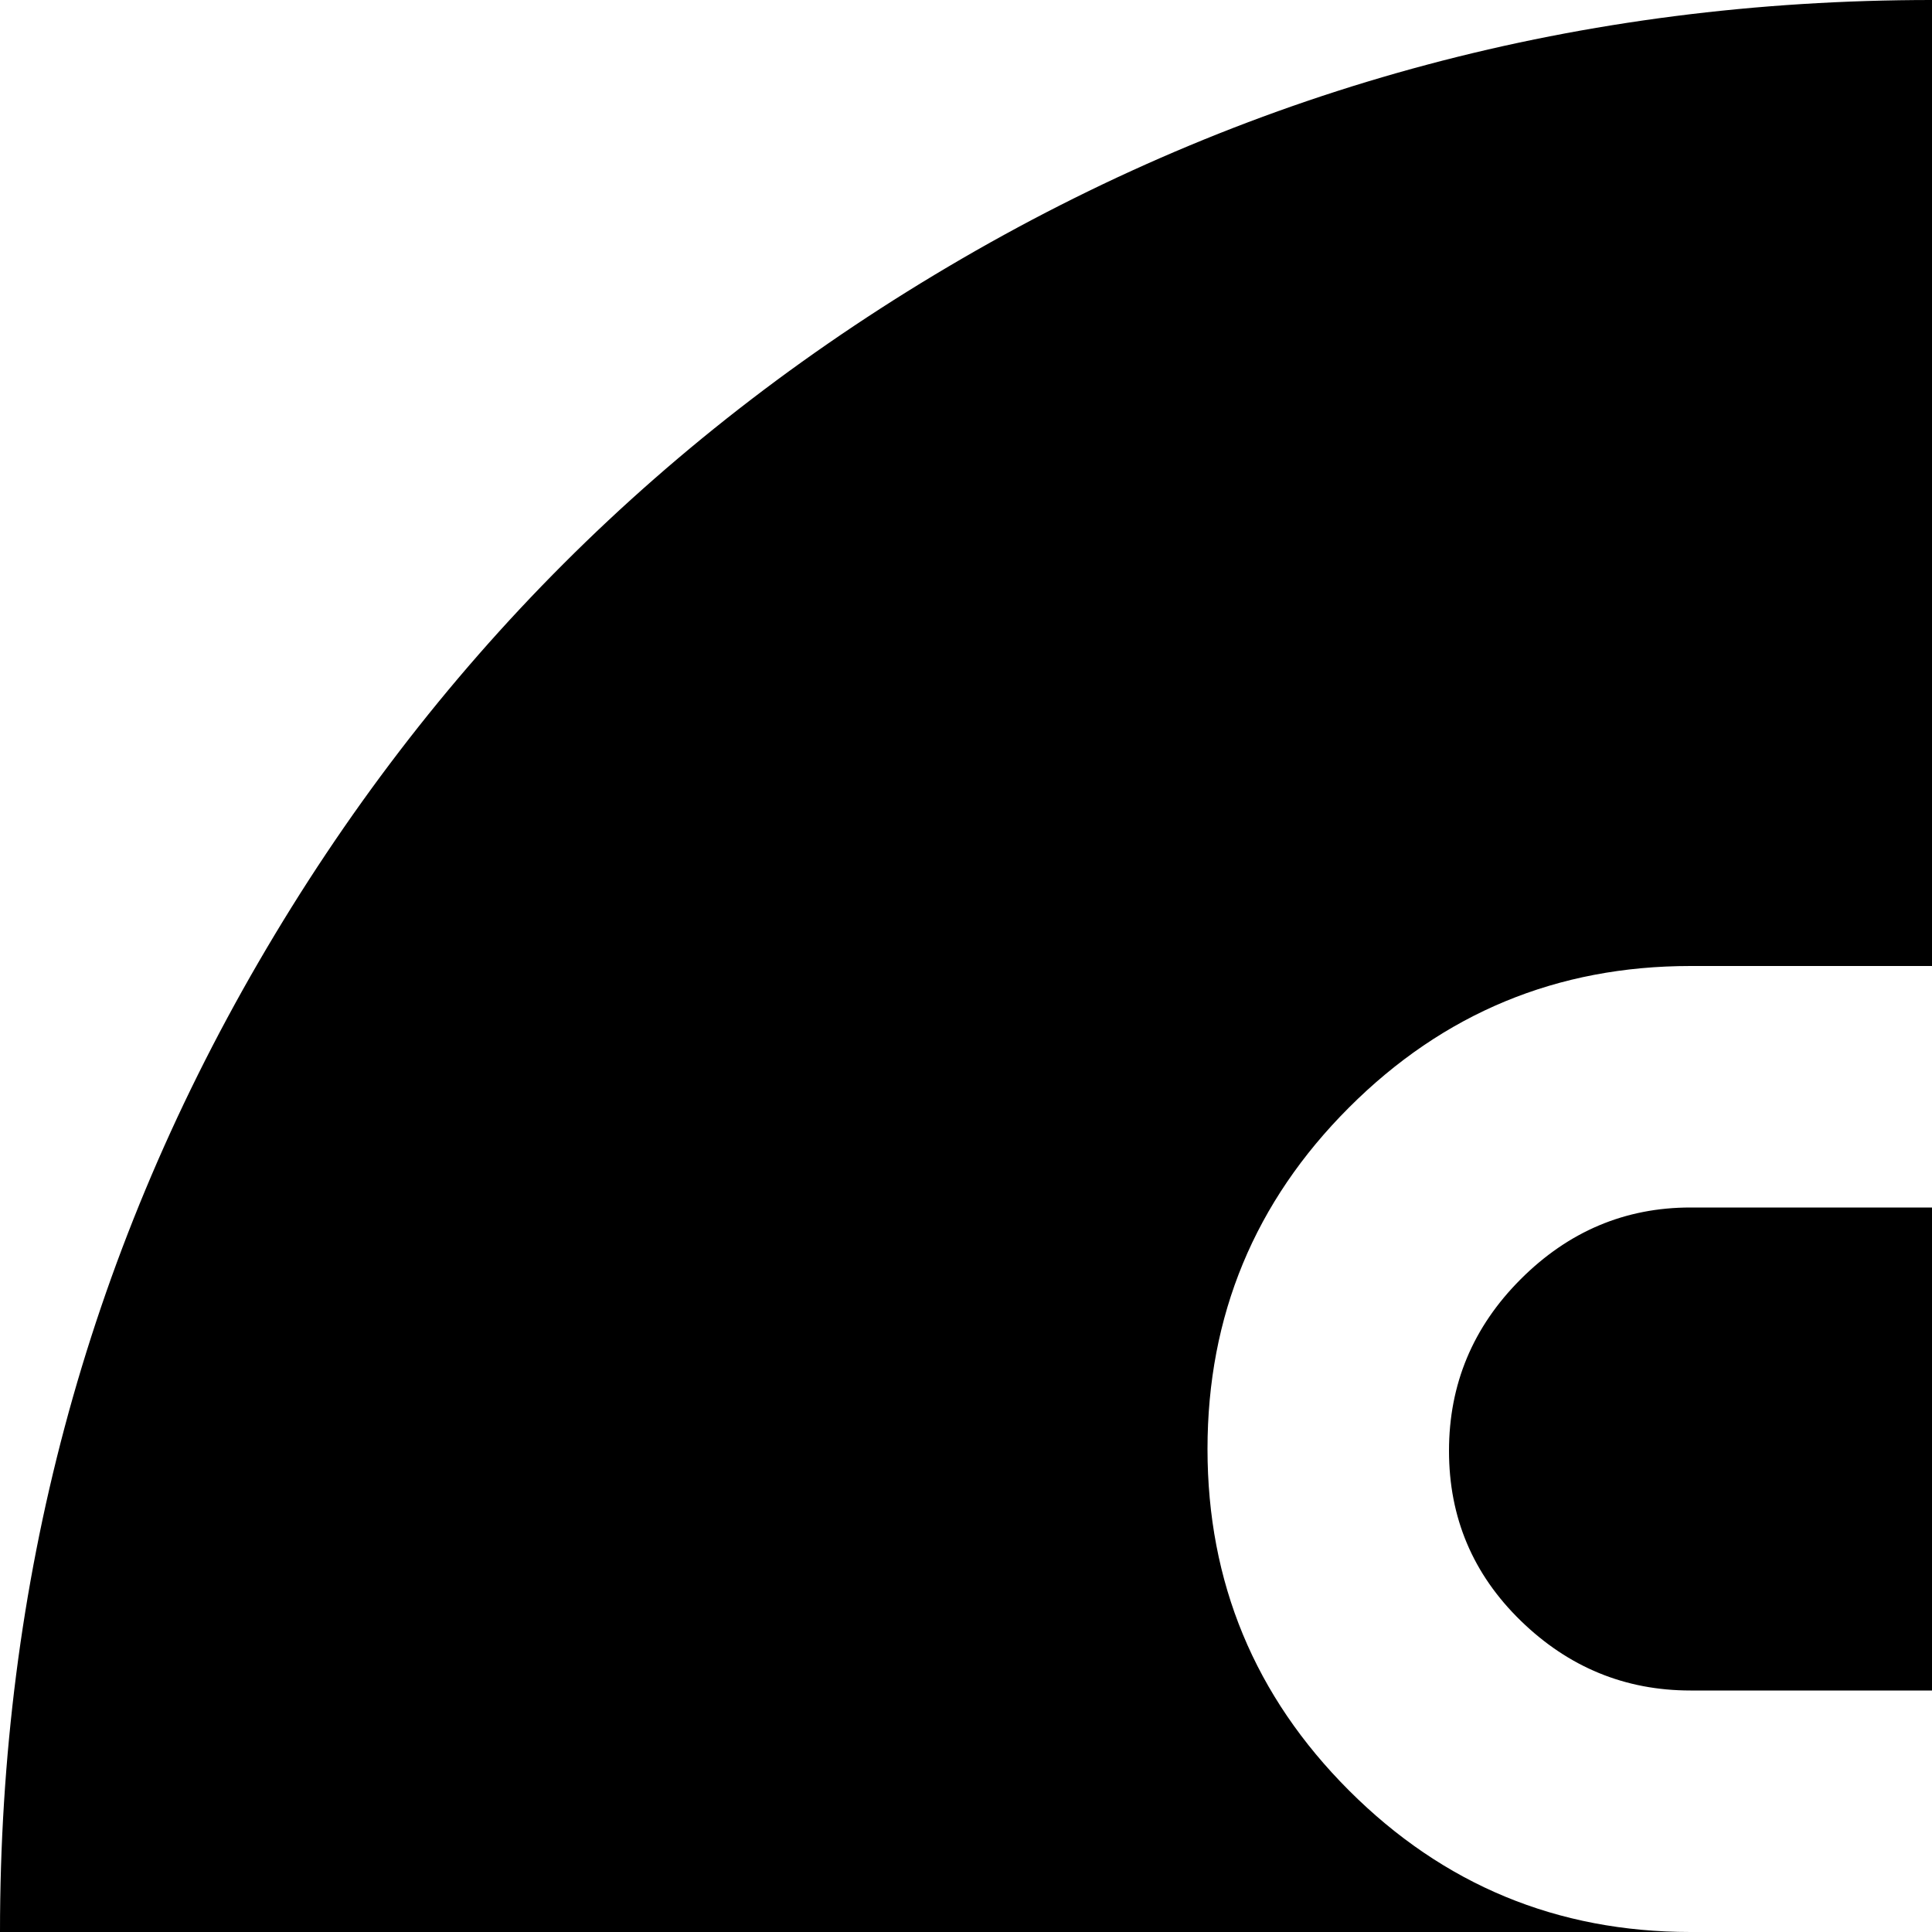 <svg xmlns="http://www.w3.org/2000/svg" version="1.1" viewBox="0 0 512 512" fill="currentColor"><path fill="currentColor" d="M512 1024q-139 0-257-68.5T68.5 769T0 512t68.5-257T255 68.5T512 0t257 68.5T955.5 255t68.5 257t-68.5 257T769 955.5T512 1024m64-768H448q-53 0-90.5 37.5T320 384t37.5 90.5T448 512h128q26 0 45 19t19 45v64q0 27-19 45.5T576 704H448q-26 0-45-18.5T384 640q0-13-9.5-22.5T352 608t-22.5 9.5T320 640q0 53 37.5 90.5T448 768h128q53 0 90.5-37.5T704 640v-64q0-53-37.5-90.5T576 448H448q-26 0-45-18.5t-19-45t19-45.5t45-19h128q27 0 45.5 19t18.5 45q0 13 9.5 22.5T672 416t22.5-9.5T704 384q0-53-37.5-90.5T576 256"/></svg>